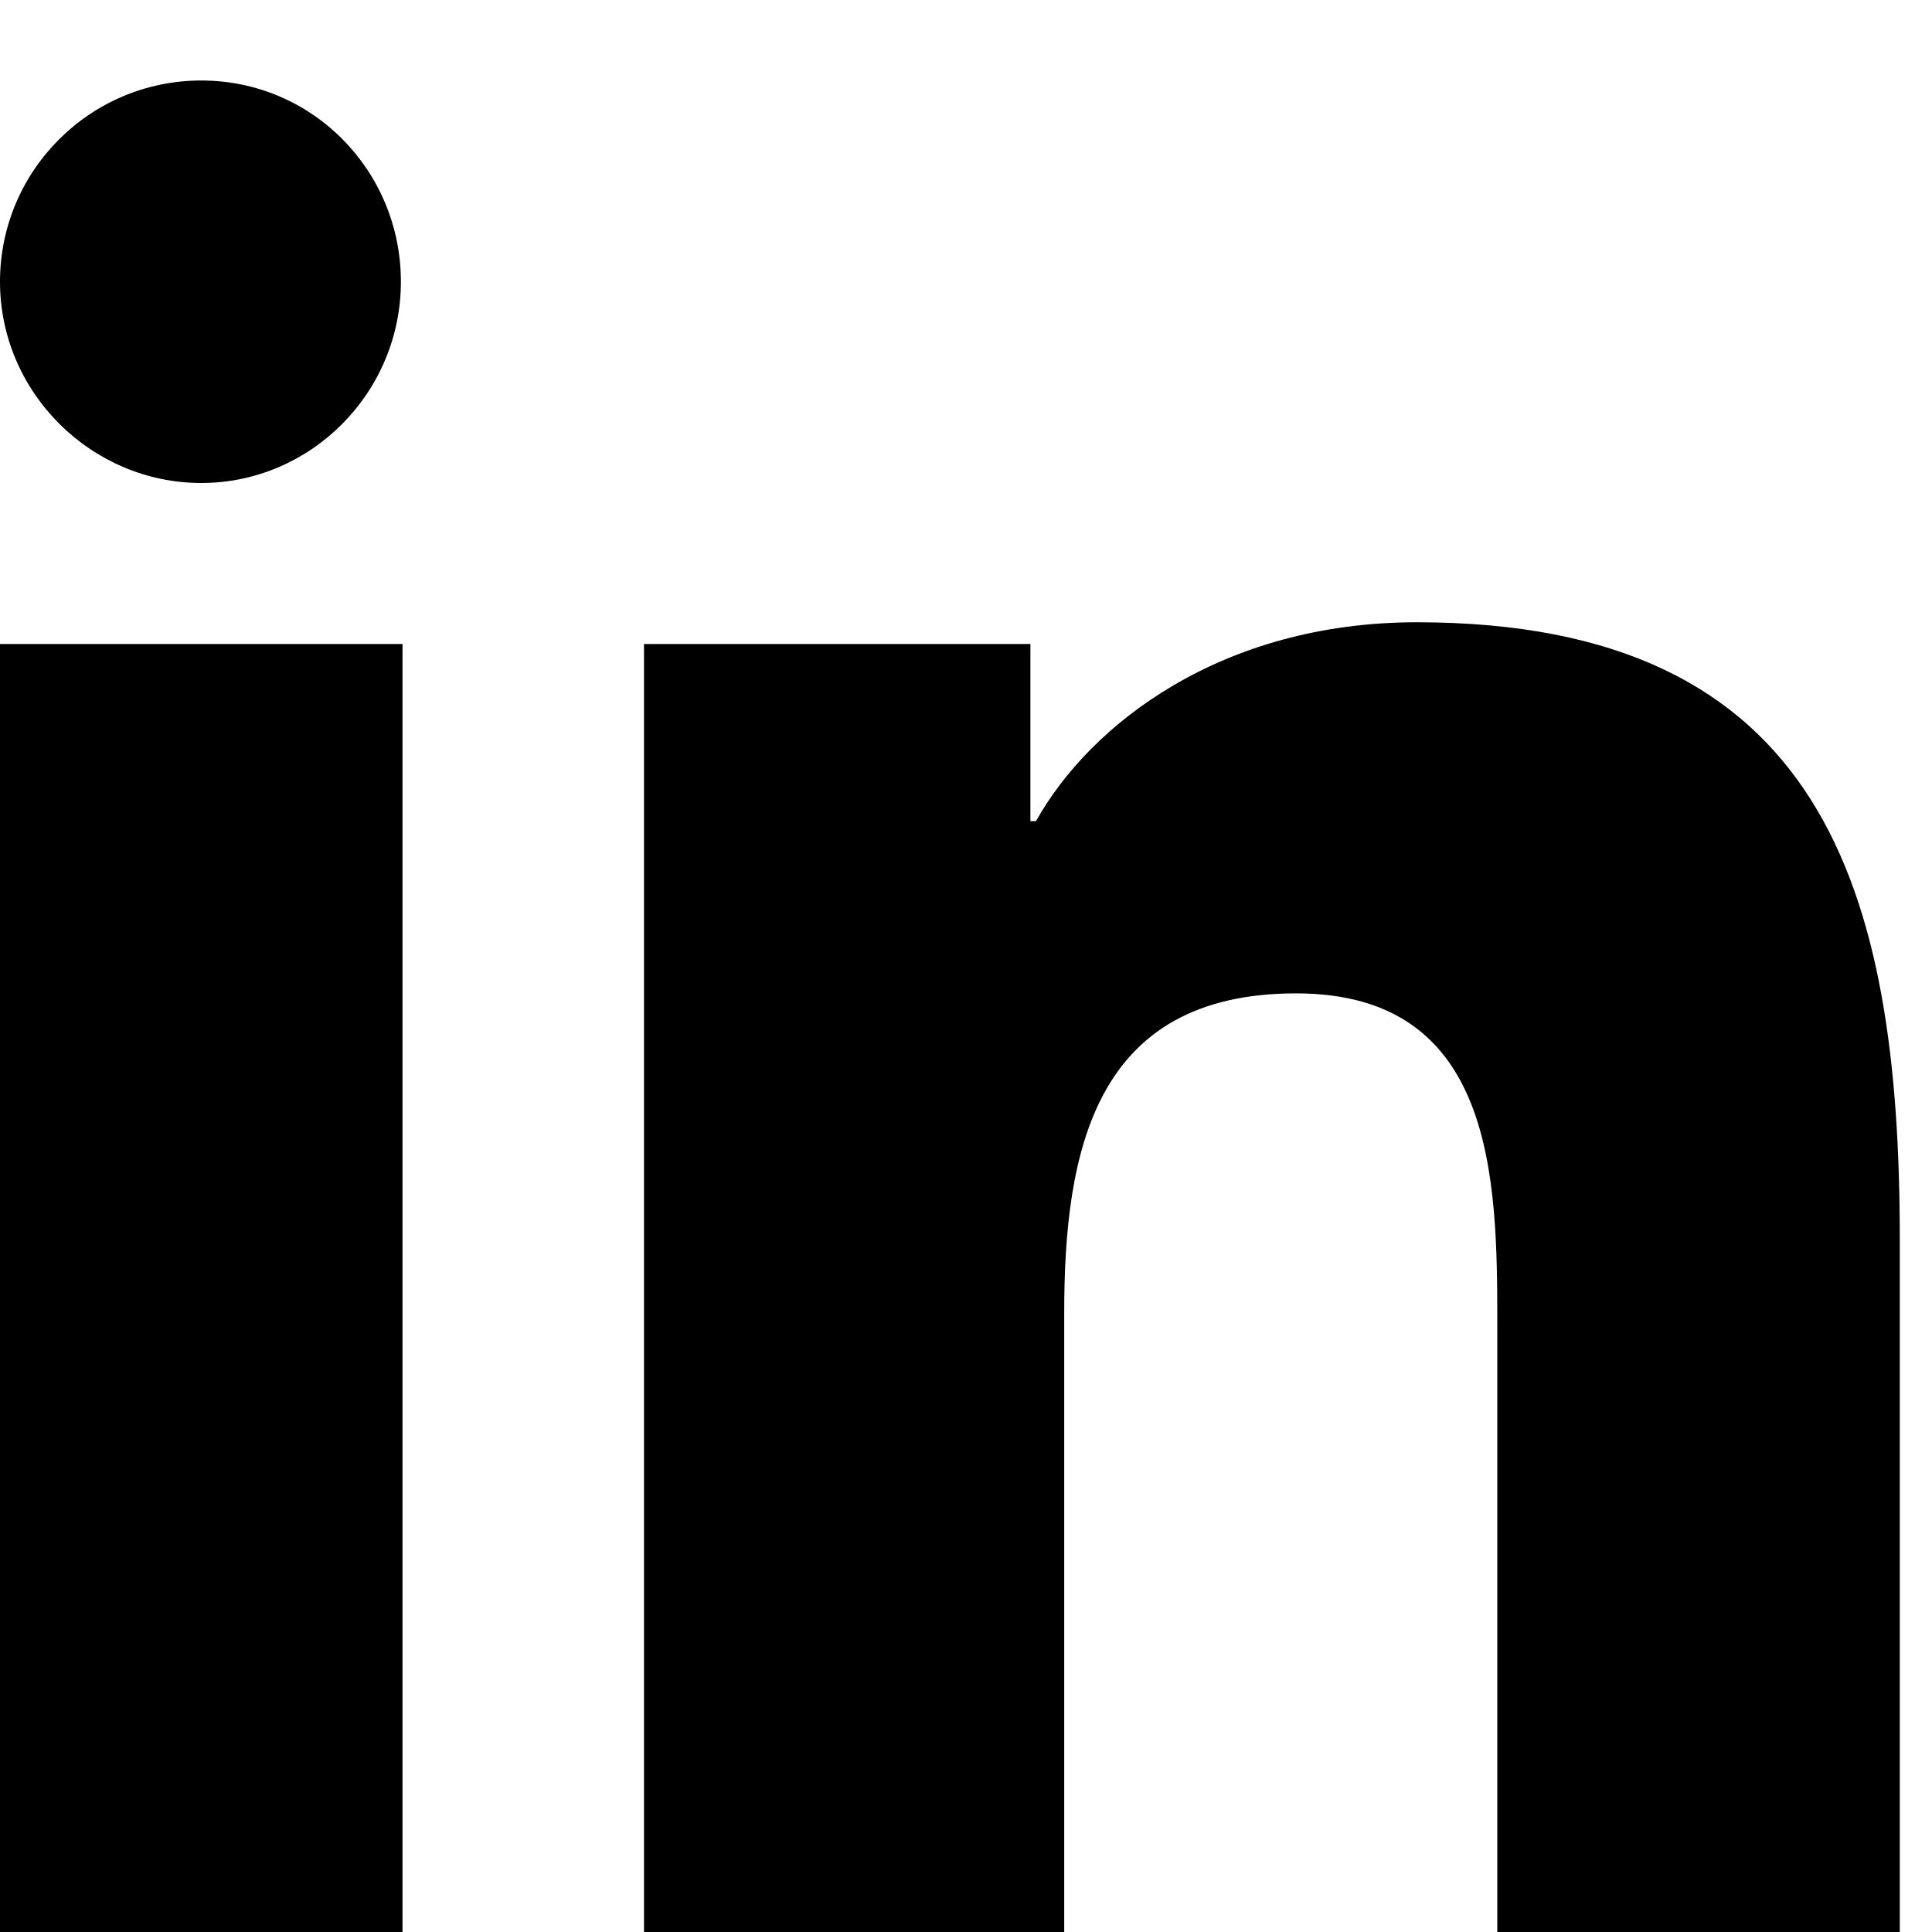 <svg viewBox="0 0 24 24" aria-hidden="true"><path d="M4.98 3.5C4.98 4.88 3.86 6 2.5 6S0 4.88 0 3.5 1.12 1 2.5 1s2.48 1.12 2.48 2.5zM0 8h5v16H0zM8 8h4.8v2.2h.07c.67-1.2 2.3-2.47 4.73-2.47 5.06 0 6 3.33 6 7.67V24h-5v-7.56c0-1.8-.03-4.1-2.5-4.1-2.5 0-2.88 1.95-2.88 3.97V24H8z"/></svg>